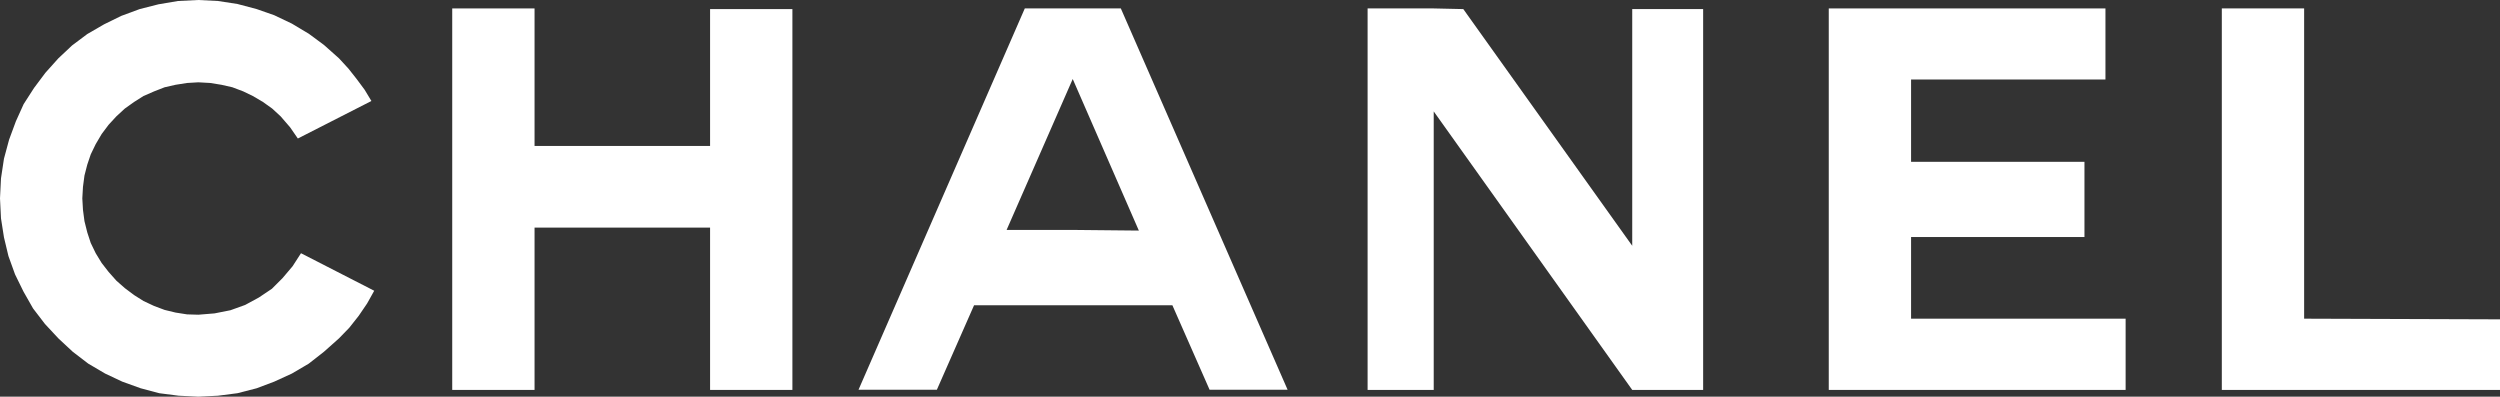 <svg xmlns="http://www.w3.org/2000/svg" width="151.25" height="24" viewBox="0 0 151.25 24"><rect x="0" y="0" width="151.25" height="24" fill="#333333" stroke="none"/><title>chanel</title><path d="M65.28.51H62.38L52.32,23.58h4.74l2.25-5.11h12l2.25,5.11h4.72L68.19.51Zm0,13.4h-4l4-9.13,0,0,4,9.17Z" transform="translate(-0.38)" fill="#fff" fill-rule="evenodd"/><polygon points="115.62 14.34 126.11 14.34 126.11 9.79 115.62 9.79 115.62 4.81 127.38 4.81 127.38 0.51 110.64 0.51 110.64 23.59 128.6 23.59 128.6 19.28 115.62 19.28 115.62 14.34" fill="#fff" fill-rule="evenodd"/><polygon points="139.4 19.28 139.4 0.51 134.42 0.51 134.42 23.59 151.25 23.59 151.25 19.32 139.4 19.28" fill="#fff" fill-rule="evenodd"/><polygon points="42.96 8.83 32.34 8.83 32.34 0.51 27.36 0.51 27.36 23.59 32.34 23.59 32.34 13.77 42.96 13.77 42.96 23.59 47.94 23.59 47.94 0.55 42.96 0.55 42.96 8.83" fill="#fff" fill-rule="evenodd"/><polygon points="98.75 14.87 88.53 0.55 86.74 0.51 82.74 0.51 82.74 23.59 86.74 23.59 86.74 6.74 98.75 23.59 103.04 23.59 103.04 0.55 98.75 0.55 98.75 14.87" fill="#fff" fill-rule="evenodd"/><polygon points="17.7 16.11 17.09 16.83 16.45 17.47 15.66 18 14.83 18.45 13.94 18.77 12.98 18.96 12 19.04 11.32 19.02 10.62 18.91 9.96 18.75 9.32 18.51 8.68 18.21 8.11 17.85 7.55 17.43 7.04 16.98 6.57 16.45 6.15 15.91 5.79 15.32 5.49 14.7 5.28 14.06 5.11 13.38 5.02 12.7 4.98 12 5.02 11.3 5.11 10.62 5.28 9.96 5.49 9.34 5.79 8.72 6.15 8.11 6.57 7.55 7.04 7.04 7.55 6.57 8.11 6.17 8.68 5.81 9.32 5.53 9.96 5.28 10.62 5.13 11.32 5.02 12 4.98 12.72 5.02 13.4 5.13 14.06 5.28 14.72 5.53 15.3 5.81 15.91 6.17 16.47 6.57 16.98 7.04 17.55 7.7 18.02 8.38 22.47 6.11 22.06 5.43 21.57 4.77 21.08 4.15 20.51 3.53 19.6 2.72 18.68 2.04 17.66 1.43 16.59 0.92 15.53 0.55 14.36 0.24 13.19 0.06 12 0 10.77 0.06 9.59 0.26 8.45 0.55 7.34 0.96 6.3 1.47 5.28 2.06 4.36 2.75 3.53 3.53 2.75 4.4 2.06 5.32 1.43 6.3 0.96 7.34 0.55 8.45 0.24 9.6 0.06 10.79 0 12 0.06 13.21 0.24 14.36 0.51 15.49 0.91 16.6 1.42 17.64 2 18.66 2.72 19.6 3.53 20.47 4.4 21.28 5.34 22 6.36 22.6 7.4 23.09 8.51 23.49 9.64 23.79 10.81 23.94 12 24 13.19 23.94 14.36 23.79 15.53 23.49 16.59 23.09 17.66 22.6 18.68 22 19.6 21.28 20.51 20.47 21.13 19.83 21.7 19.11 22.21 18.36 22.64 17.59 18.21 15.32 17.7 16.11" fill="#fff" fill-rule="evenodd"/></svg>